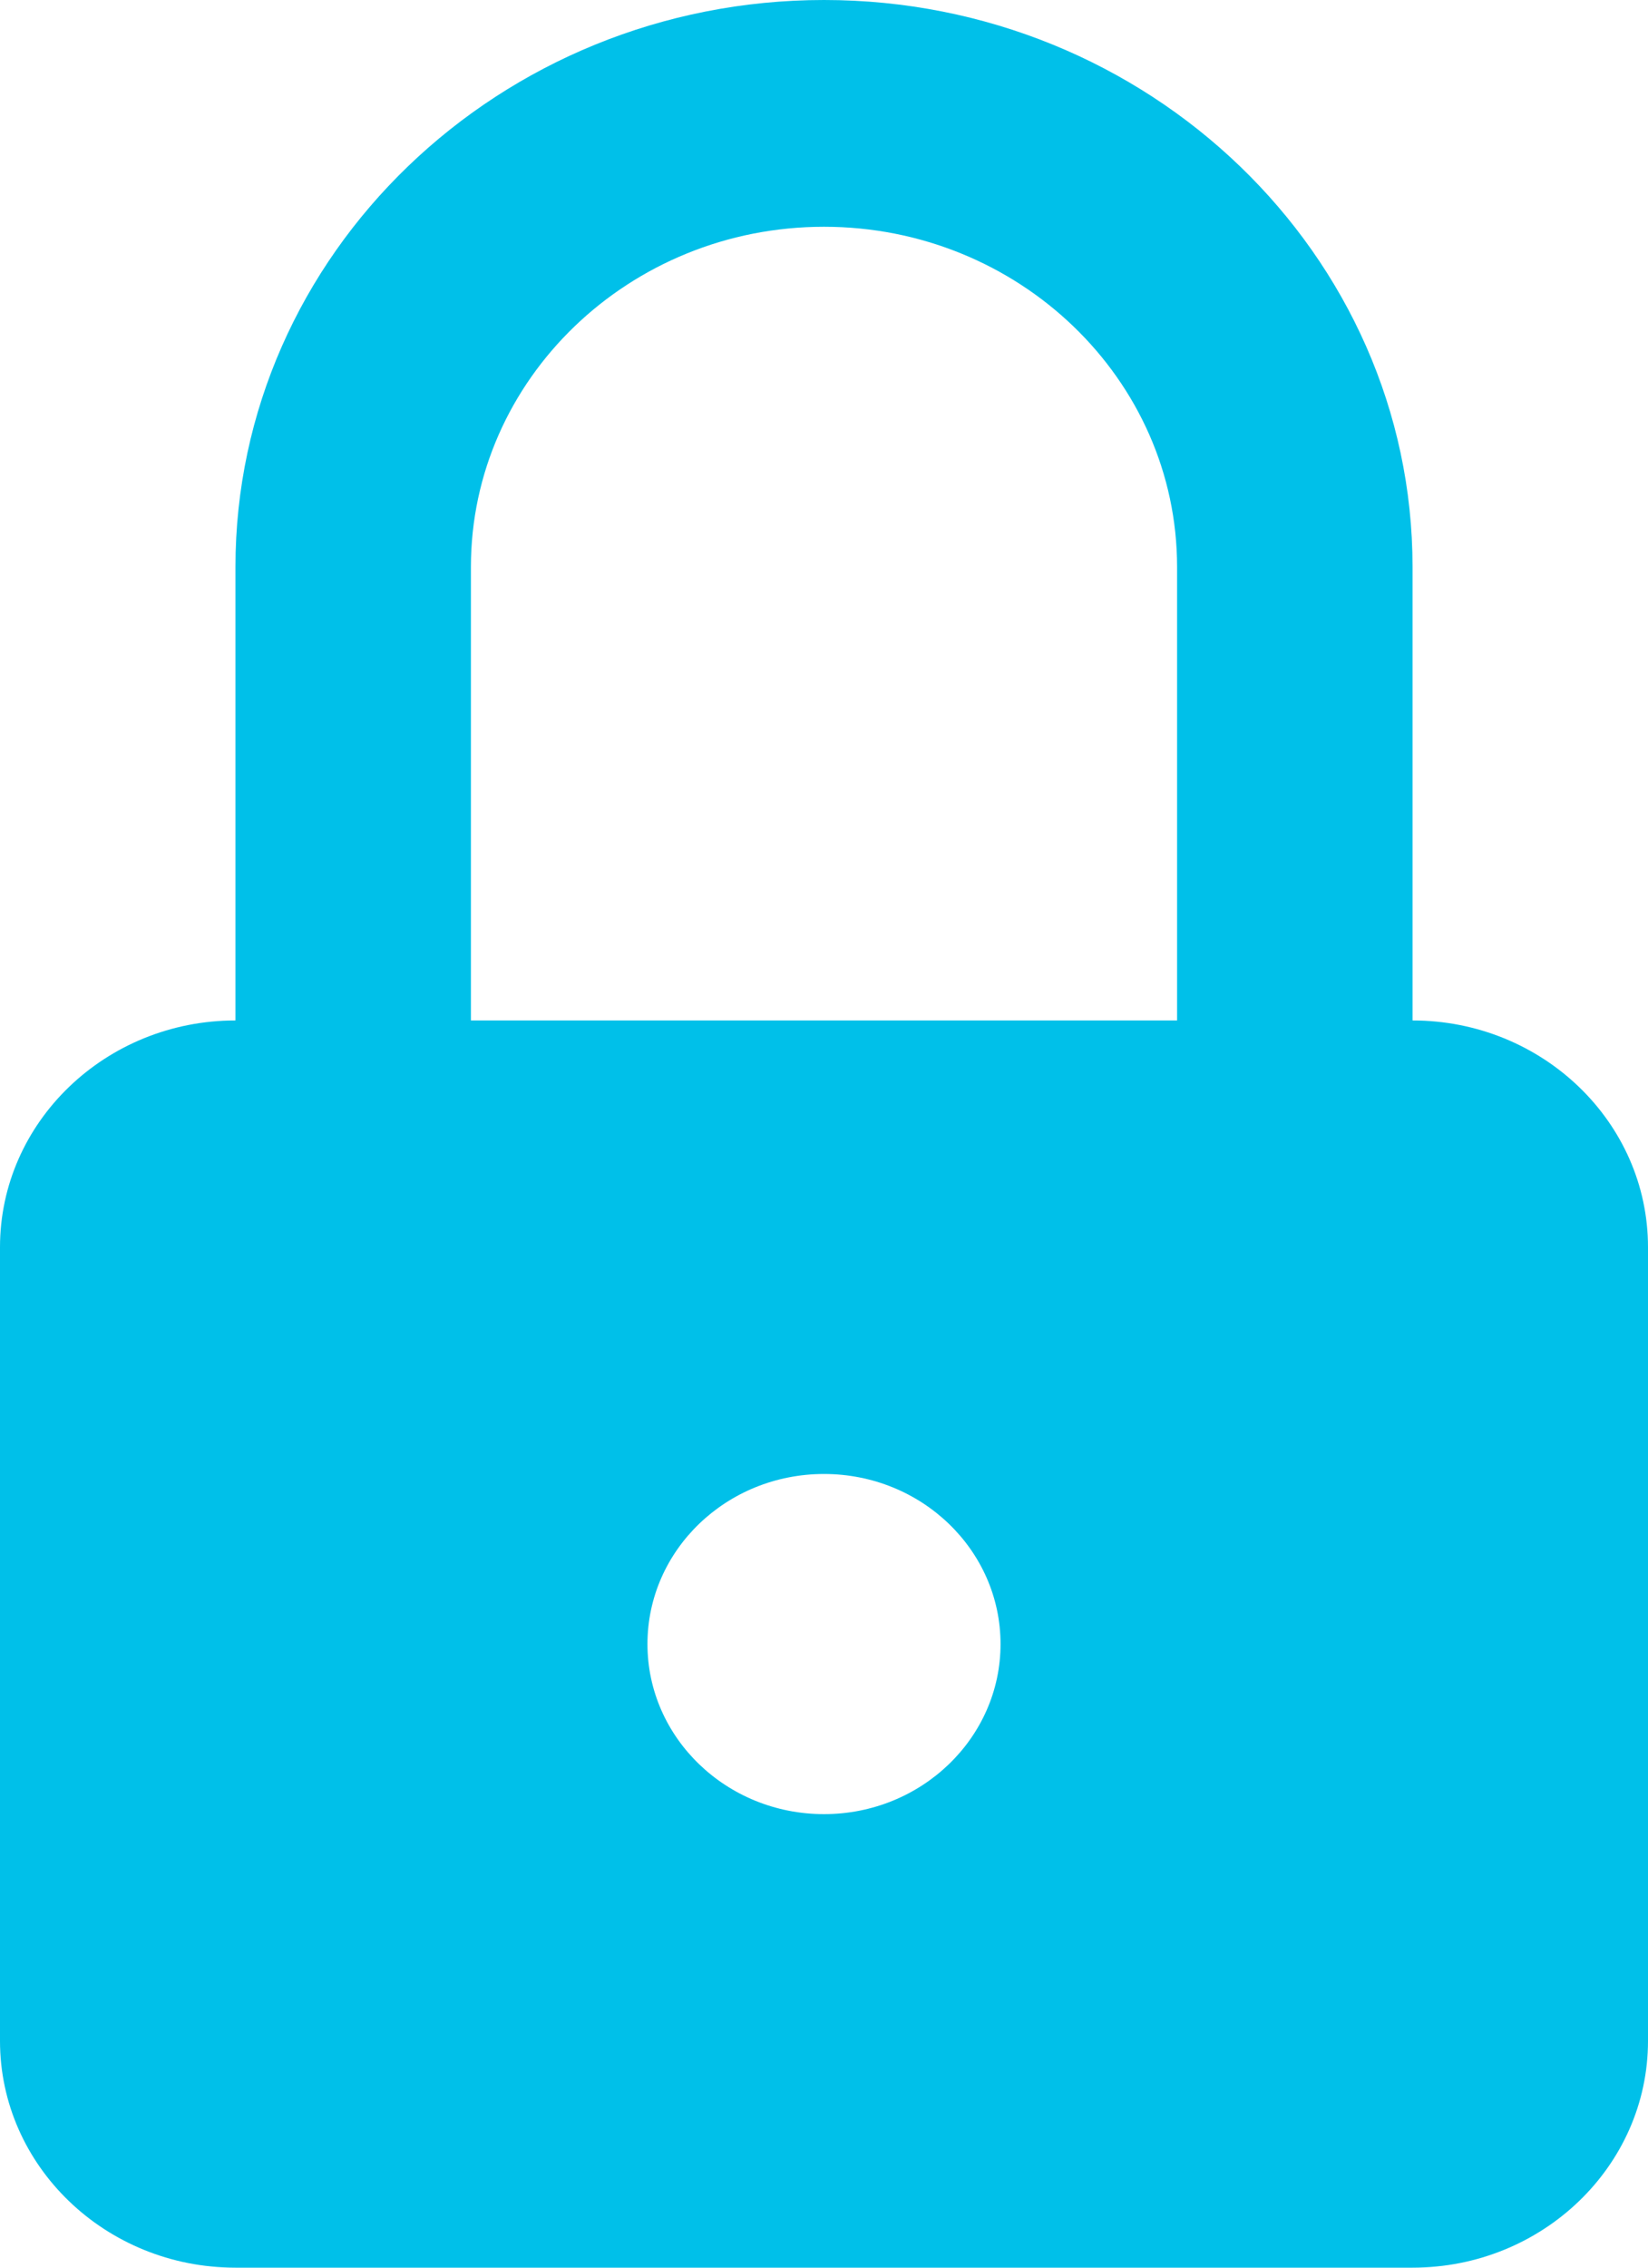 <svg xmlns="http://www.w3.org/2000/svg" width="8" height="11" viewBox="0 0 8 11">
  <path fill="#00C0E9" fill-rule="evenodd" d="M362.714,9.95 L359.286,9.95 L359.286,7.75 C359.286,6.84 360.055,6.1 361,6.1 C361.945,6.1 362.714,6.84 362.714,7.75 L362.714,9.95 Z M361,13.8 C360.527,13.8 360.143,13.43 360.143,12.975 C360.143,12.52 360.526,12.15 361,12.15 C361.474,12.15 361.857,12.52 361.857,12.975 C361.857,13.43 361.473,13.8 361,13.8 Z M363.857,9.95 L363.857,7.75 C363.857,6.234 362.575,5 361,5 C359.425,5 358.143,6.234 358.143,7.75 L358.143,9.95 C357.513,9.95 357,10.443 357,11.05 L357,14.9 C357,15.507 357.513,16 358.143,16 L363.857,16 C364.487,16 365,15.507 365,14.9 L365,11.05 C365,10.443 364.487,9.95 363.857,9.95 Z" transform="translate(-357 -5)"/>
</svg>
